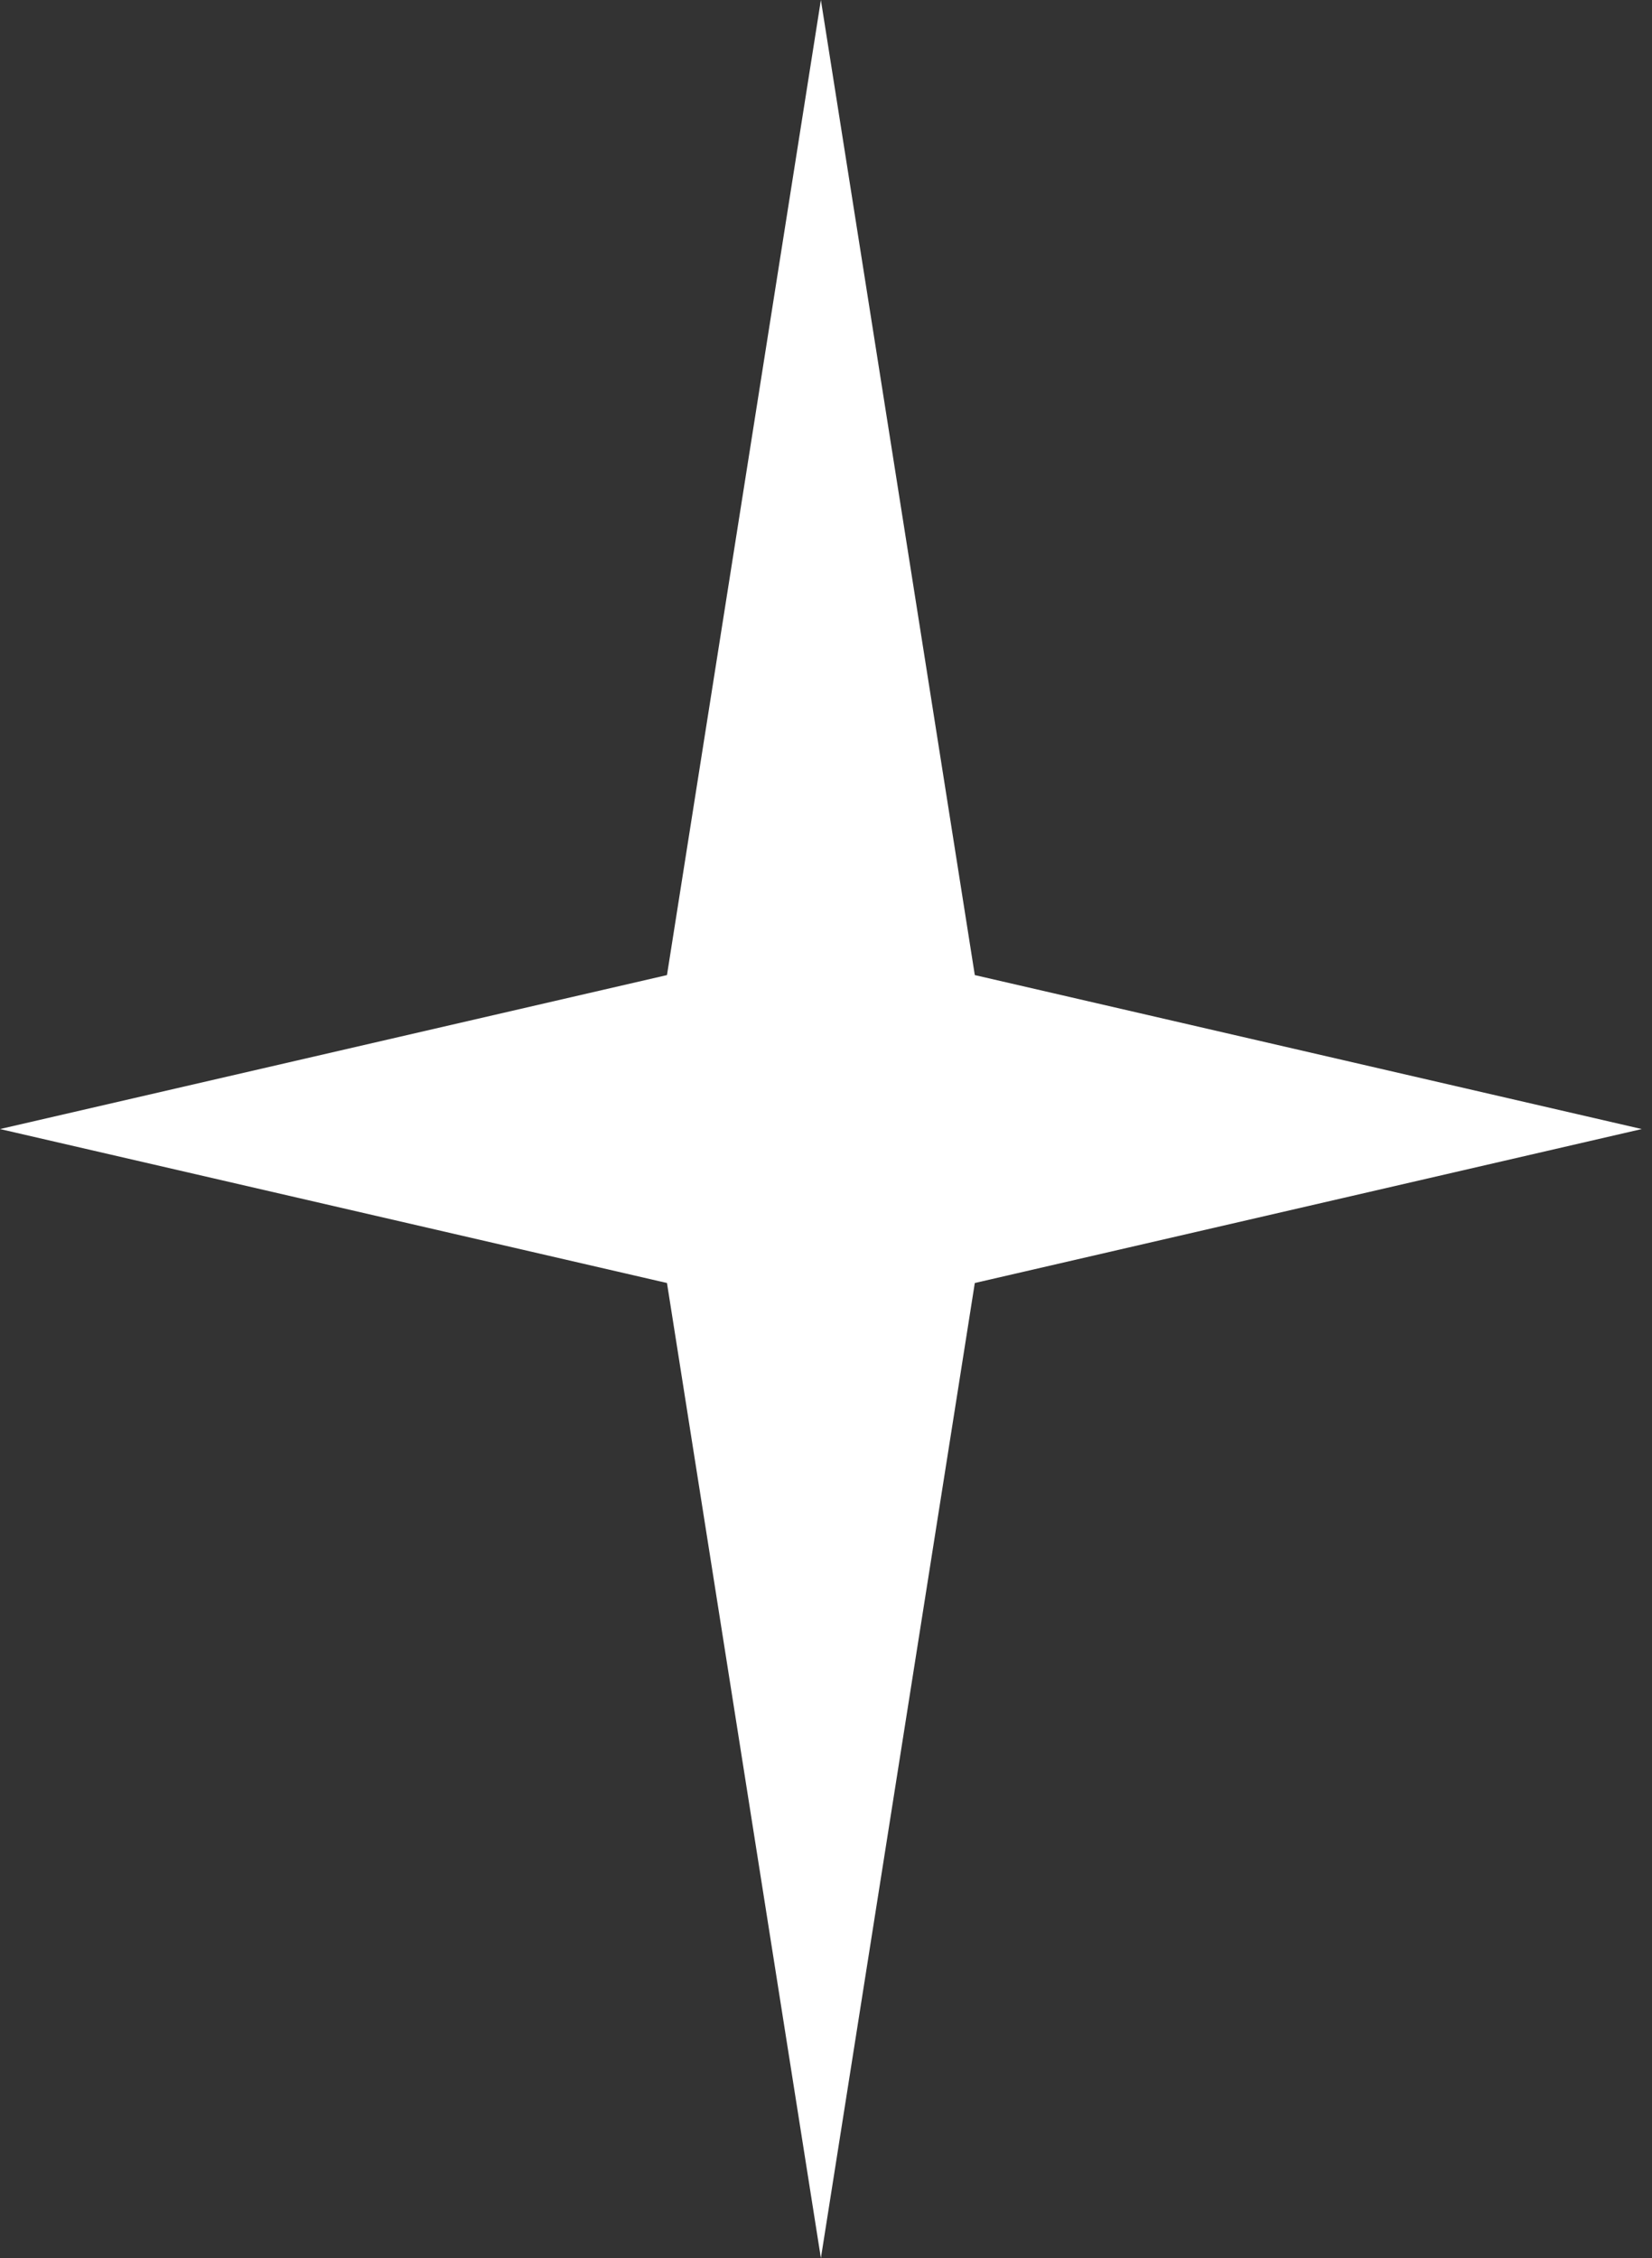 <svg width="161" height="220" viewBox="0 0 161 220" fill="none" xmlns="http://www.w3.org/2000/svg">
<rect x="0" y="0" width="161" height="220" fill="#333333" stroke="none"/>
<path d="M80.002 0L95.002 95L160.002 110L95.002 125L80.002 220L65.002 125L0.002 110L65.002 95L80.002 0Z" fill="white"/>
</svg>
